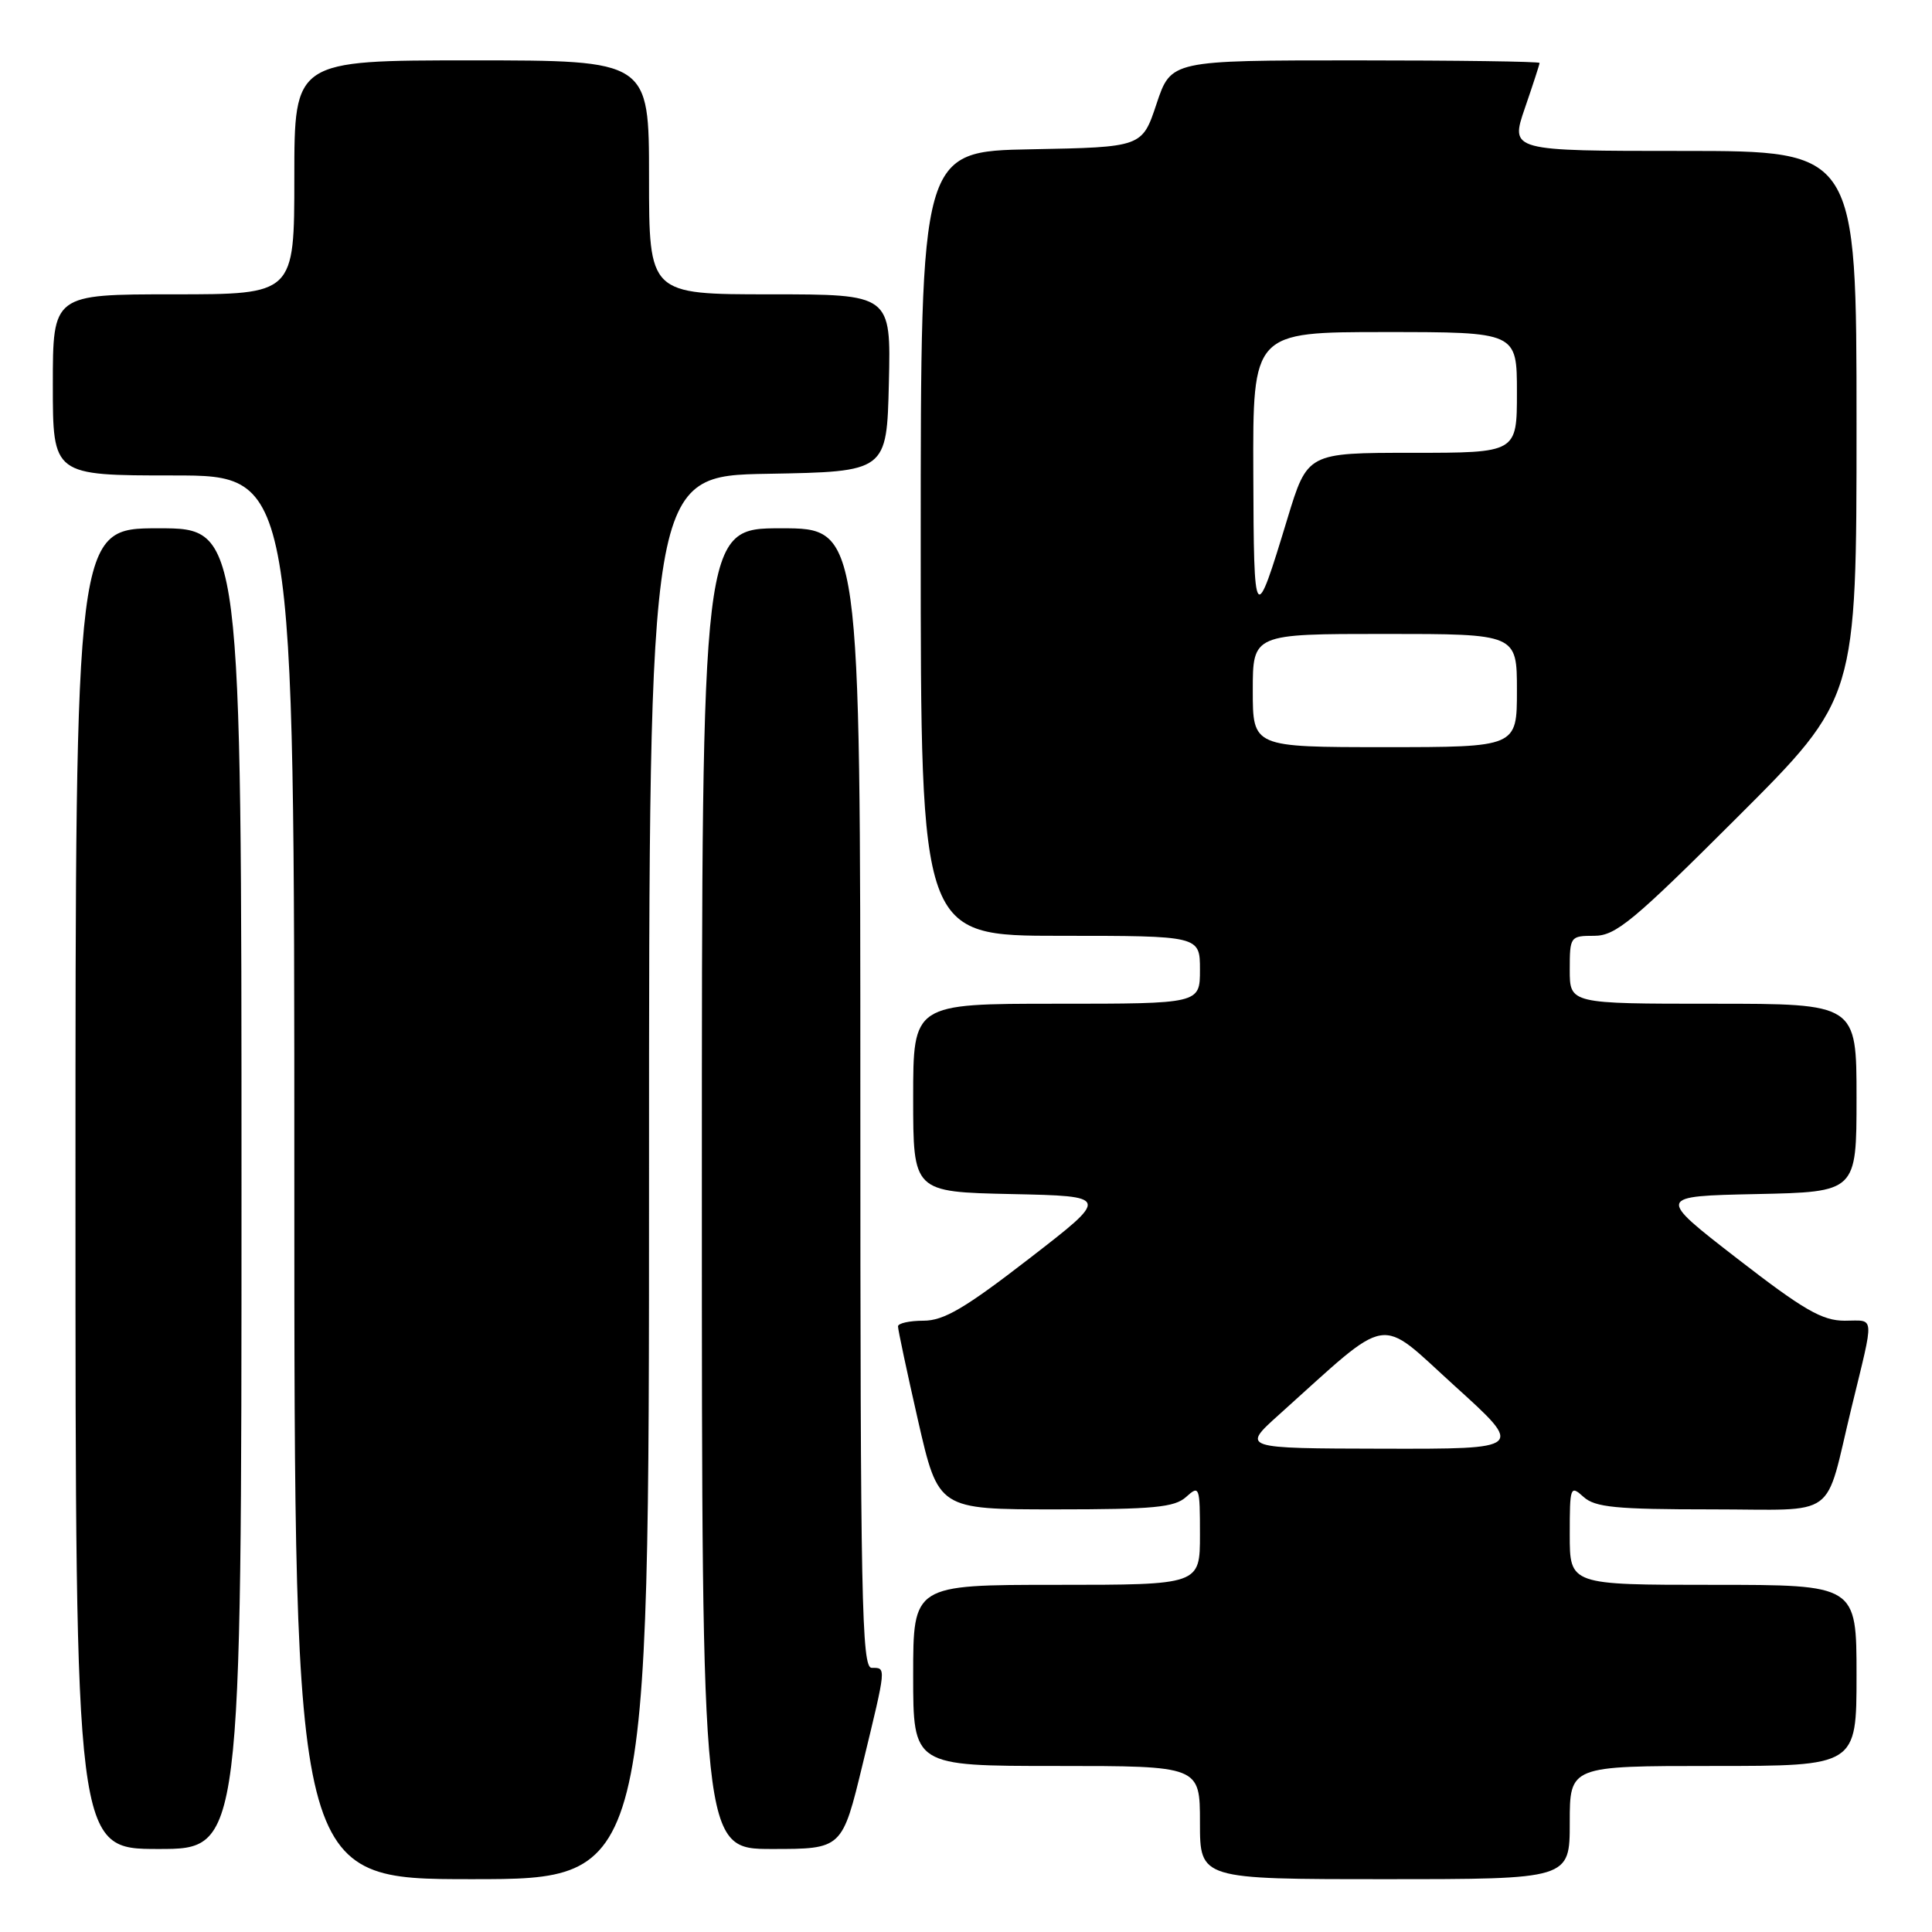 <?xml version="1.0" encoding="UTF-8" standalone="no"?>
<!DOCTYPE svg PUBLIC "-//W3C//DTD SVG 1.1//EN" "http://www.w3.org/Graphics/SVG/1.1/DTD/svg11.dtd" >
<svg xmlns="http://www.w3.org/2000/svg" xmlns:xlink="http://www.w3.org/1999/xlink" version="1.1" viewBox="0 0 256 256">
 <g >
 <path fill="currentColor"
d=" M 86.00 156.03 C 86.00 63.05 86.00 63.05 101.75 62.78 C 117.50 62.50 117.50 62.50 117.78 50.75 C 118.06 39.00 118.06 39.00 102.03 39.00 C 86.00 39.00 86.00 39.00 86.00 23.50 C 86.00 8.00 86.00 8.00 62.50 8.00 C 39.00 8.00 39.00 8.00 39.00 23.50 C 39.00 39.00 39.00 39.00 23.00 39.00 C 7.00 39.00 7.00 39.00 7.00 51.00 C 7.00 63.00 7.00 63.00 23.00 63.00 C 39.00 63.00 39.00 63.00 39.00 156.00 C 39.00 249.00 39.00 249.00 62.50 249.00 C 86.00 249.00 86.00 249.00 86.00 156.03 Z  M 208.00 241.50 C 208.00 234.00 208.00 234.00 227.00 234.00 C 246.00 234.00 246.00 234.00 246.00 222.00 C 246.00 210.00 246.00 210.00 227.00 210.00 C 208.00 210.00 208.00 210.00 208.00 203.35 C 208.00 196.96 208.07 196.76 209.83 198.35 C 211.36 199.73 214.11 200.00 226.79 200.00 C 243.86 200.00 241.67 201.59 245.34 186.50 C 248.40 173.89 248.48 175.00 244.43 175.00 C 241.45 175.00 239.00 173.59 230.17 166.75 C 219.52 158.50 219.52 158.50 232.76 158.22 C 246.00 157.94 246.00 157.94 246.00 145.47 C 246.00 133.00 246.00 133.00 227.00 133.00 C 208.00 133.00 208.00 133.00 208.00 128.50 C 208.00 124.09 208.07 124.00 211.24 124.00 C 214.09 124.00 216.38 122.10 230.24 108.26 C 246.00 92.52 246.00 92.52 246.00 56.26 C 246.00 20.00 246.00 20.00 223.05 20.00 C 200.11 20.00 200.11 20.00 202.05 14.34 C 203.12 11.23 204.00 8.53 204.00 8.34 C 204.00 8.15 193.01 8.00 179.58 8.00 C 155.17 8.00 155.17 8.00 153.25 13.75 C 151.34 19.50 151.34 19.50 136.67 19.78 C 122.00 20.05 122.00 20.05 122.00 72.03 C 122.00 124.00 122.00 124.00 140.50 124.00 C 159.00 124.00 159.00 124.00 159.00 128.50 C 159.00 133.00 159.00 133.00 140.00 133.00 C 121.00 133.00 121.00 133.00 121.00 145.47 C 121.00 157.94 121.00 157.94 134.03 158.22 C 147.07 158.50 147.07 158.50 136.40 166.75 C 127.88 173.34 125.07 175.00 122.37 175.00 C 120.52 175.00 118.99 175.34 118.99 175.75 C 118.98 176.16 120.18 181.79 121.65 188.25 C 124.34 200.00 124.34 200.00 139.84 200.00 C 152.86 200.00 155.64 199.74 157.17 198.35 C 158.93 196.76 159.00 196.96 159.00 203.35 C 159.00 210.00 159.00 210.00 140.00 210.00 C 121.00 210.00 121.00 210.00 121.00 222.00 C 121.00 234.00 121.00 234.00 140.00 234.00 C 159.00 234.00 159.00 234.00 159.00 241.50 C 159.00 249.00 159.00 249.00 183.50 249.00 C 208.00 249.00 208.00 249.00 208.00 241.50 Z  M 32.00 157.50 C 32.00 70.00 32.00 70.00 21.00 70.00 C 10.00 70.00 10.00 70.00 10.00 157.50 C 10.00 245.00 10.00 245.00 21.00 245.00 C 32.00 245.00 32.00 245.00 32.00 157.50 Z  M 114.31 233.75 C 117.48 220.67 117.45 221.00 115.50 221.00 C 114.18 221.00 114.00 211.94 114.00 145.50 C 114.00 70.00 114.00 70.00 103.50 70.00 C 93.00 70.00 93.00 70.00 93.00 157.50 C 93.00 245.00 93.00 245.00 102.29 245.00 C 111.59 245.00 111.59 245.00 114.31 233.75 Z  M 169.50 187.43 C 184.53 173.93 182.42 174.27 192.74 183.63 C 201.99 192.00 201.99 192.00 183.24 191.96 C 164.50 191.92 164.50 191.92 169.50 187.43 Z  M 166.00 91.50 C 166.00 84.00 166.00 84.00 183.50 84.00 C 201.00 84.00 201.00 84.00 201.00 91.50 C 201.00 99.00 201.00 99.00 183.50 99.00 C 166.00 99.00 166.00 99.00 166.00 91.50 Z  M 166.07 62.75 C 166.00 44.00 166.00 44.00 183.50 44.00 C 201.00 44.00 201.00 44.00 201.00 52.00 C 201.00 60.00 201.00 60.00 187.12 60.00 C 173.24 60.00 173.24 60.00 170.58 68.75 C 166.24 83.04 166.14 82.91 166.07 62.75 Z "/>
</g>
</svg>